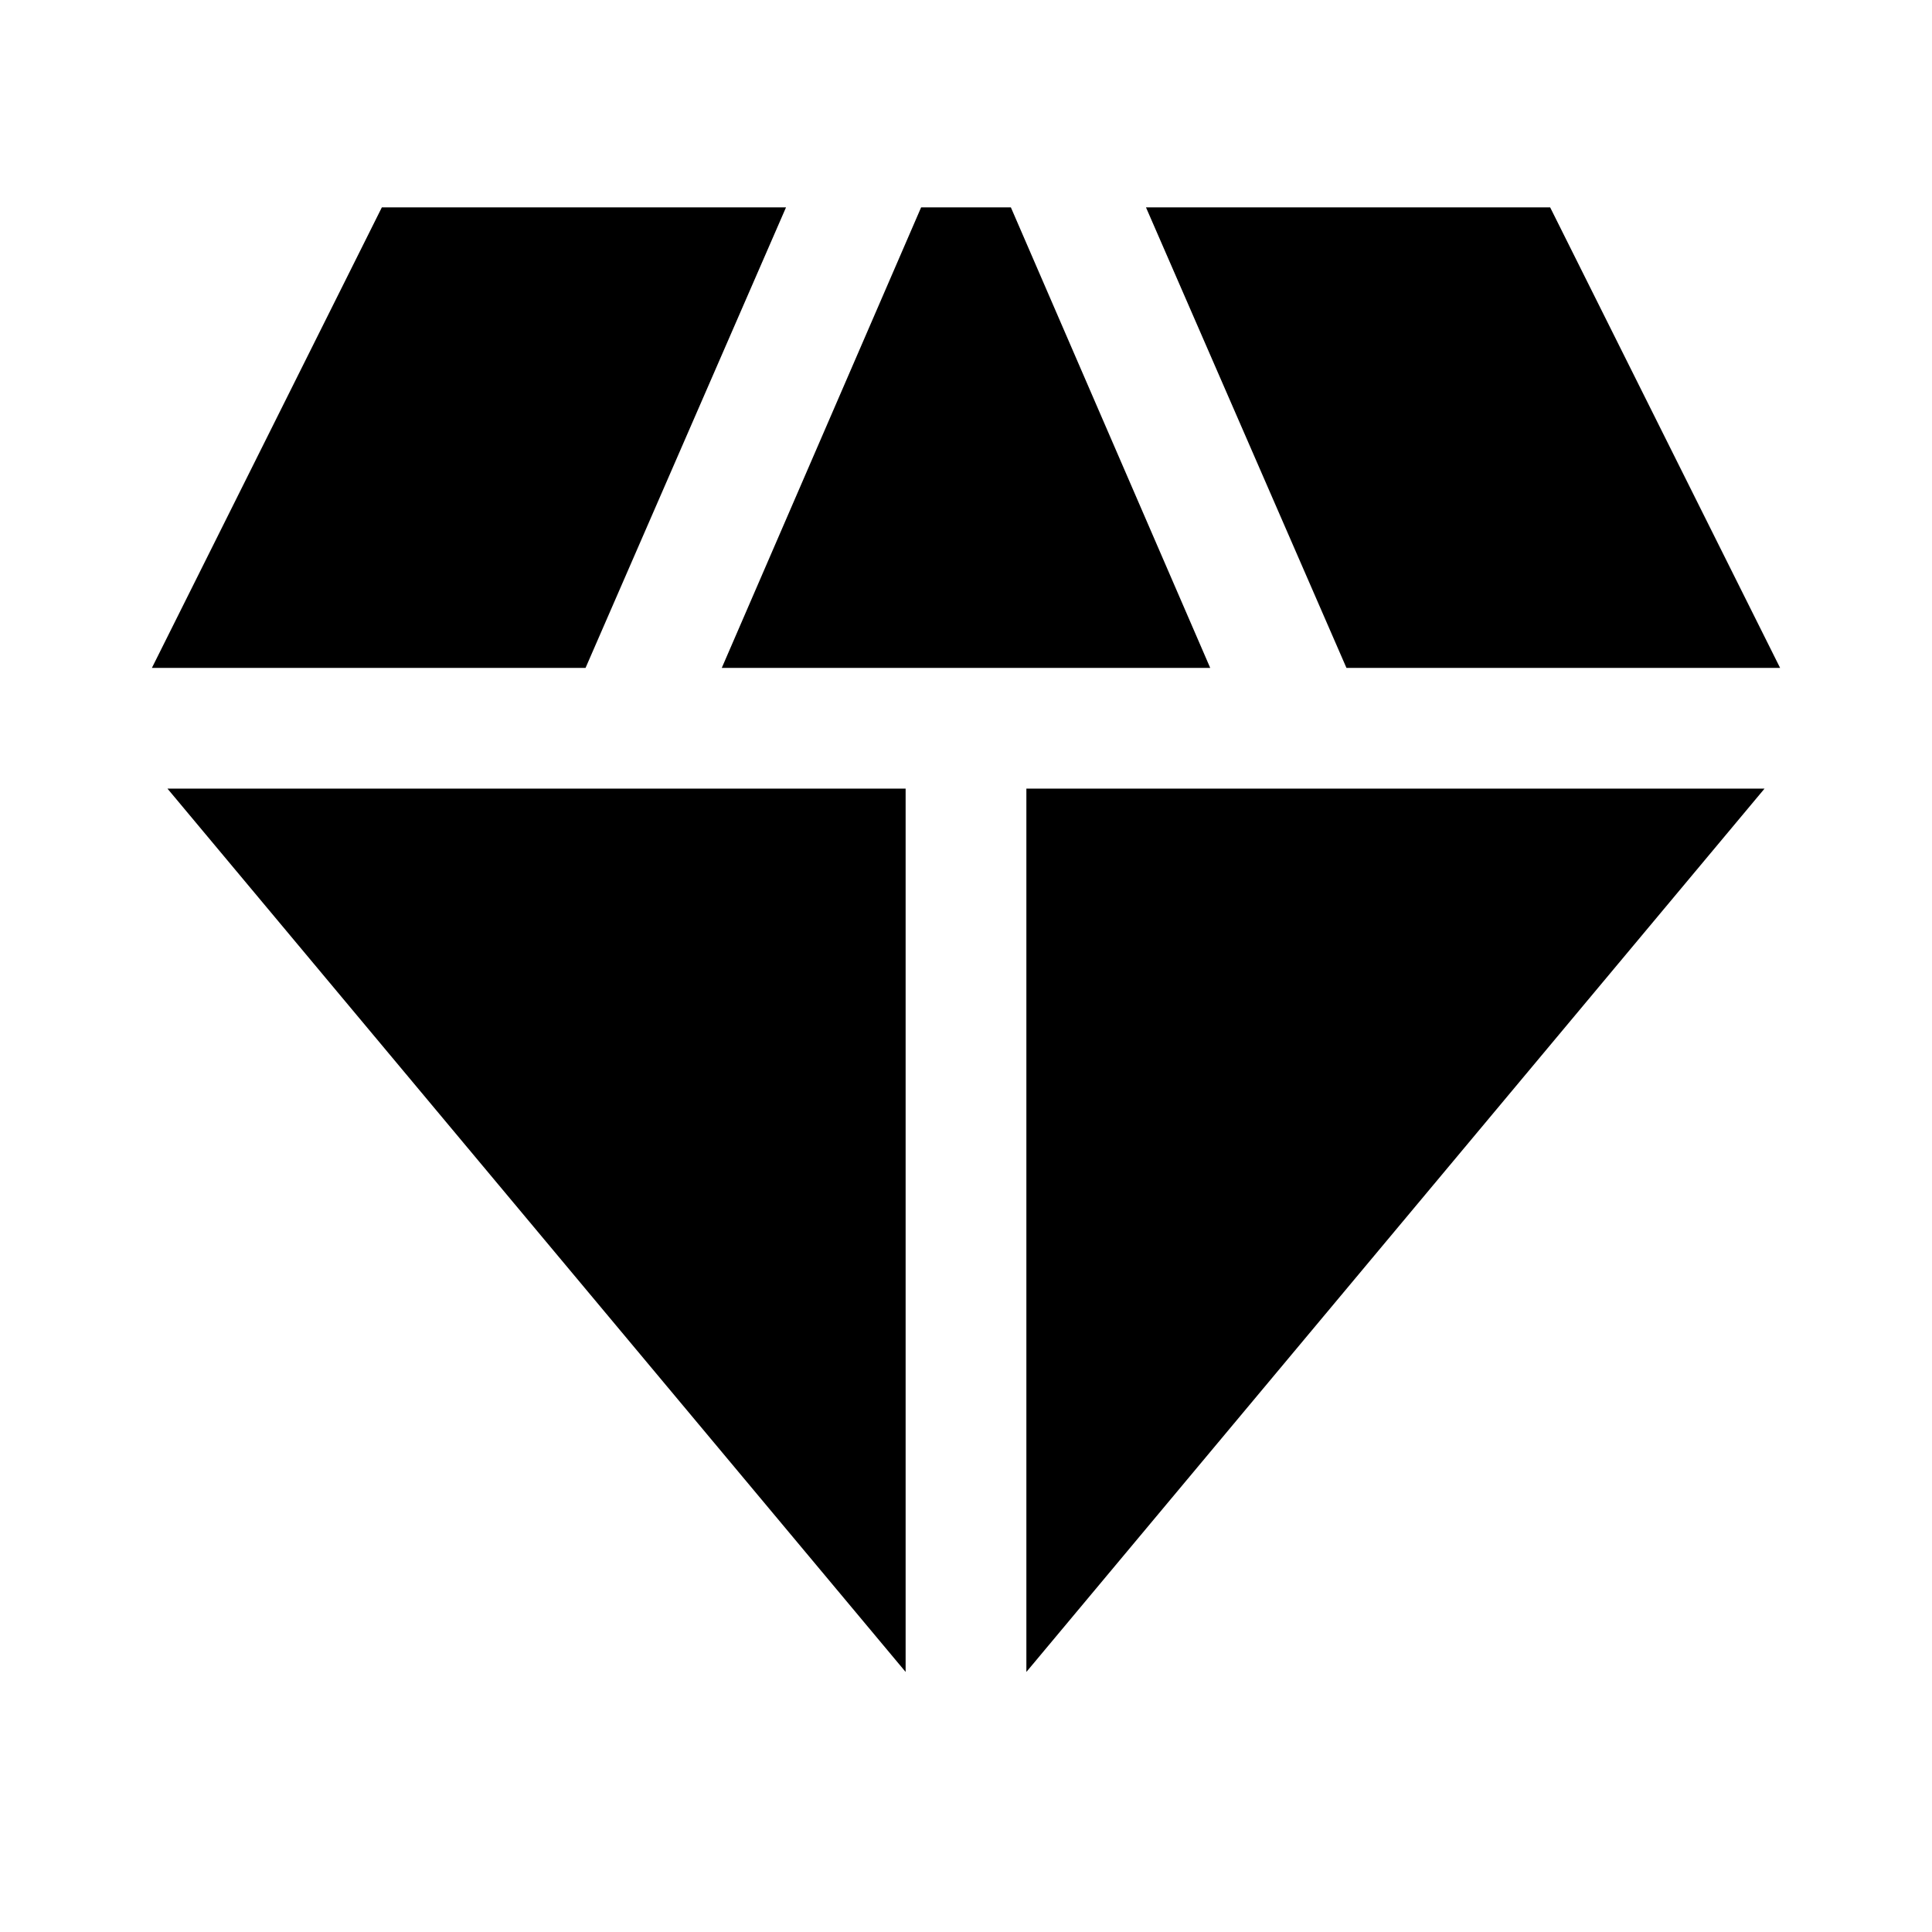 <svg xmlns="http://www.w3.org/2000/svg" height="24" viewBox="0 -960 960 960" width="24"><path d="m358.65-628.13 99.05-228.83h44.6l99.05 228.83h-242.7ZM450-129.22 83.22-568.13H450v438.91Zm60 0v-438.91h366.78L510-129.22Zm159.04-498.91-99.61-228.83h200.83l114.26 228.83H669.04Zm-593.56 0 114.26-228.83h200.83l-99.61 228.83H75.48Z"/></svg>